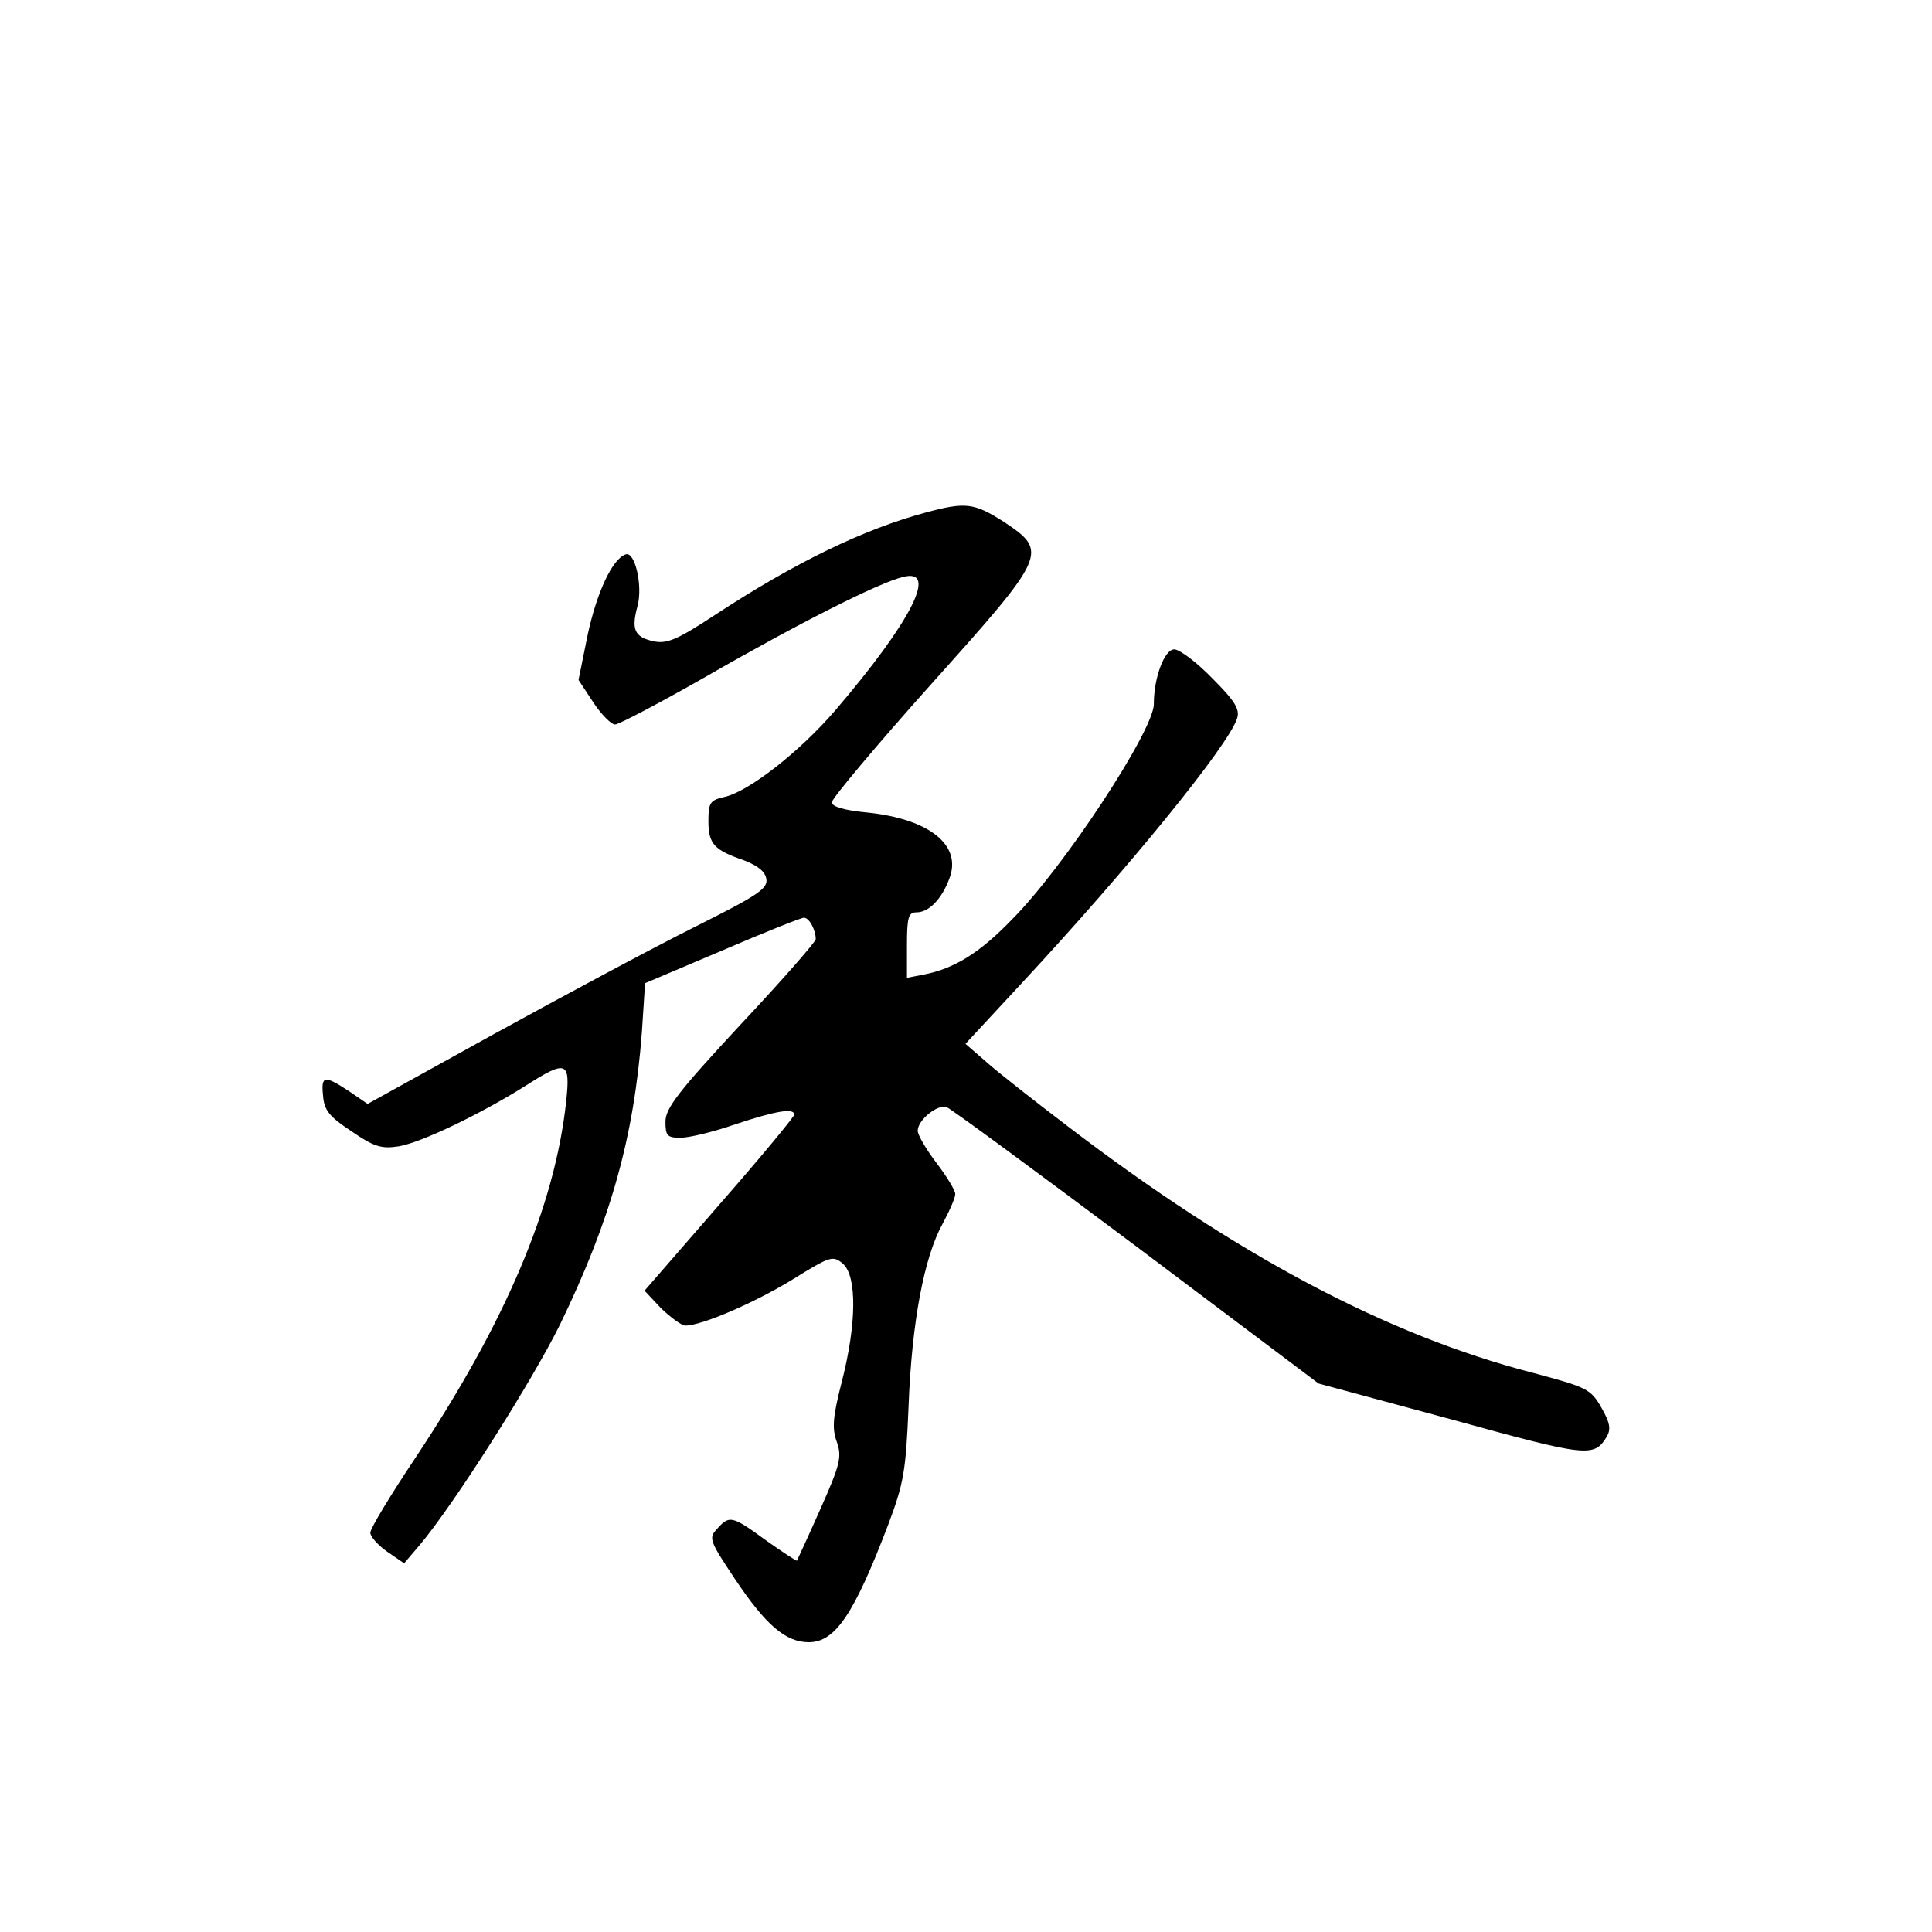 <?xml version="1.0" standalone="no"?>
<!DOCTYPE svg PUBLIC "-//W3C//DTD SVG 20010904//EN"
 "http://www.w3.org/TR/2001/REC-SVG-20010904/DTD/svg10.dtd">
<svg version="1.0" xmlns="http://www.w3.org/2000/svg"
 width="360pt" height="360pt" viewBox="0 0 360 360"
 preserveAspectRatio="xMidYMid meet">
<g transform="translate(0,360) scale(0.1,-0.1)"
fill="#000000" stroke="none">
<path d="M1725 2645 c-115 -31 -242 -92 -393 -191 -70 -46 -89 -54 -114 -49
-36 8 -42 22 -30 66 10 38 -5 102 -22 96 -25 -8 -54 -71 -71 -150 l-17 -84 27
-41 c15 -23 34 -42 41 -42 7 0 83 40 169 89 170 98 324 176 368 186 66 17 15
-83 -126 -248 -67 -78 -162 -152 -207 -162 -27 -6 -30 -11 -30 -45 0 -43 11
-54 66 -73 26 -10 40 -21 42 -35 3 -18 -17 -31 -135 -90 -76 -38 -244 -128
-373 -199 l-235 -130 -35 24 c-46 30 -52 29 -48 -9 2 -27 12 -39 53 -66 42
-29 56 -33 88 -28 42 7 152 60 235 112 78 50 85 47 77 -28 -21 -196 -114 -414
-282 -666 -46 -69 -83 -130 -83 -138 0 -7 14 -23 31 -35 l32 -22 29 34 c64 76
210 306 262 412 94 194 137 347 152 543 l6 92 144 61 c79 34 147 61 152 61 10
0 22 -23 22 -40 0 -5 -63 -77 -140 -159 -116 -125 -140 -156 -140 -181 0 -26
3 -30 28 -30 16 0 62 11 102 25 75 25 110 31 110 18 -1 -5 -63 -80 -140 -168
l-139 -160 31 -33 c18 -17 38 -32 45 -32 31 0 130 43 200 86 71 44 75 45 94
29 26 -24 25 -112 -2 -218 -17 -66 -19 -88 -10 -113 10 -28 7 -42 -30 -125
-23 -52 -43 -95 -44 -97 -1 -1 -27 16 -58 38 -63 46 -68 47 -91 21 -16 -17
-14 -22 34 -94 57 -85 94 -117 137 -117 49 0 84 51 148 219 29 77 33 100 38
221 6 157 29 277 63 339 13 24 24 49 24 56 0 7 -16 33 -35 58 -19 25 -35 52
-35 60 0 20 37 50 54 44 8 -3 167 -120 354 -260 l339 -255 248 -67 c254 -70
265 -71 289 -32 8 14 6 26 -10 54 -20 35 -27 38 -128 65 -271 70 -552 219
-866 459 -63 48 -132 102 -153 121 l-38 33 102 110 c203 218 388 446 404 496
6 17 -4 33 -46 75 -29 30 -61 54 -71 54 -18 0 -38 -52 -38 -102 0 -49 -168
-305 -265 -402 -60 -62 -107 -91 -164 -102 l-31 -6 0 61 c0 53 3 61 18 61 23
0 47 25 61 63 24 62 -37 111 -153 123 -43 4 -66 11 -66 19 0 7 83 106 185 220
217 242 219 247 135 303 -55 35 -71 37 -145 17z"/>
</g>
</svg>
